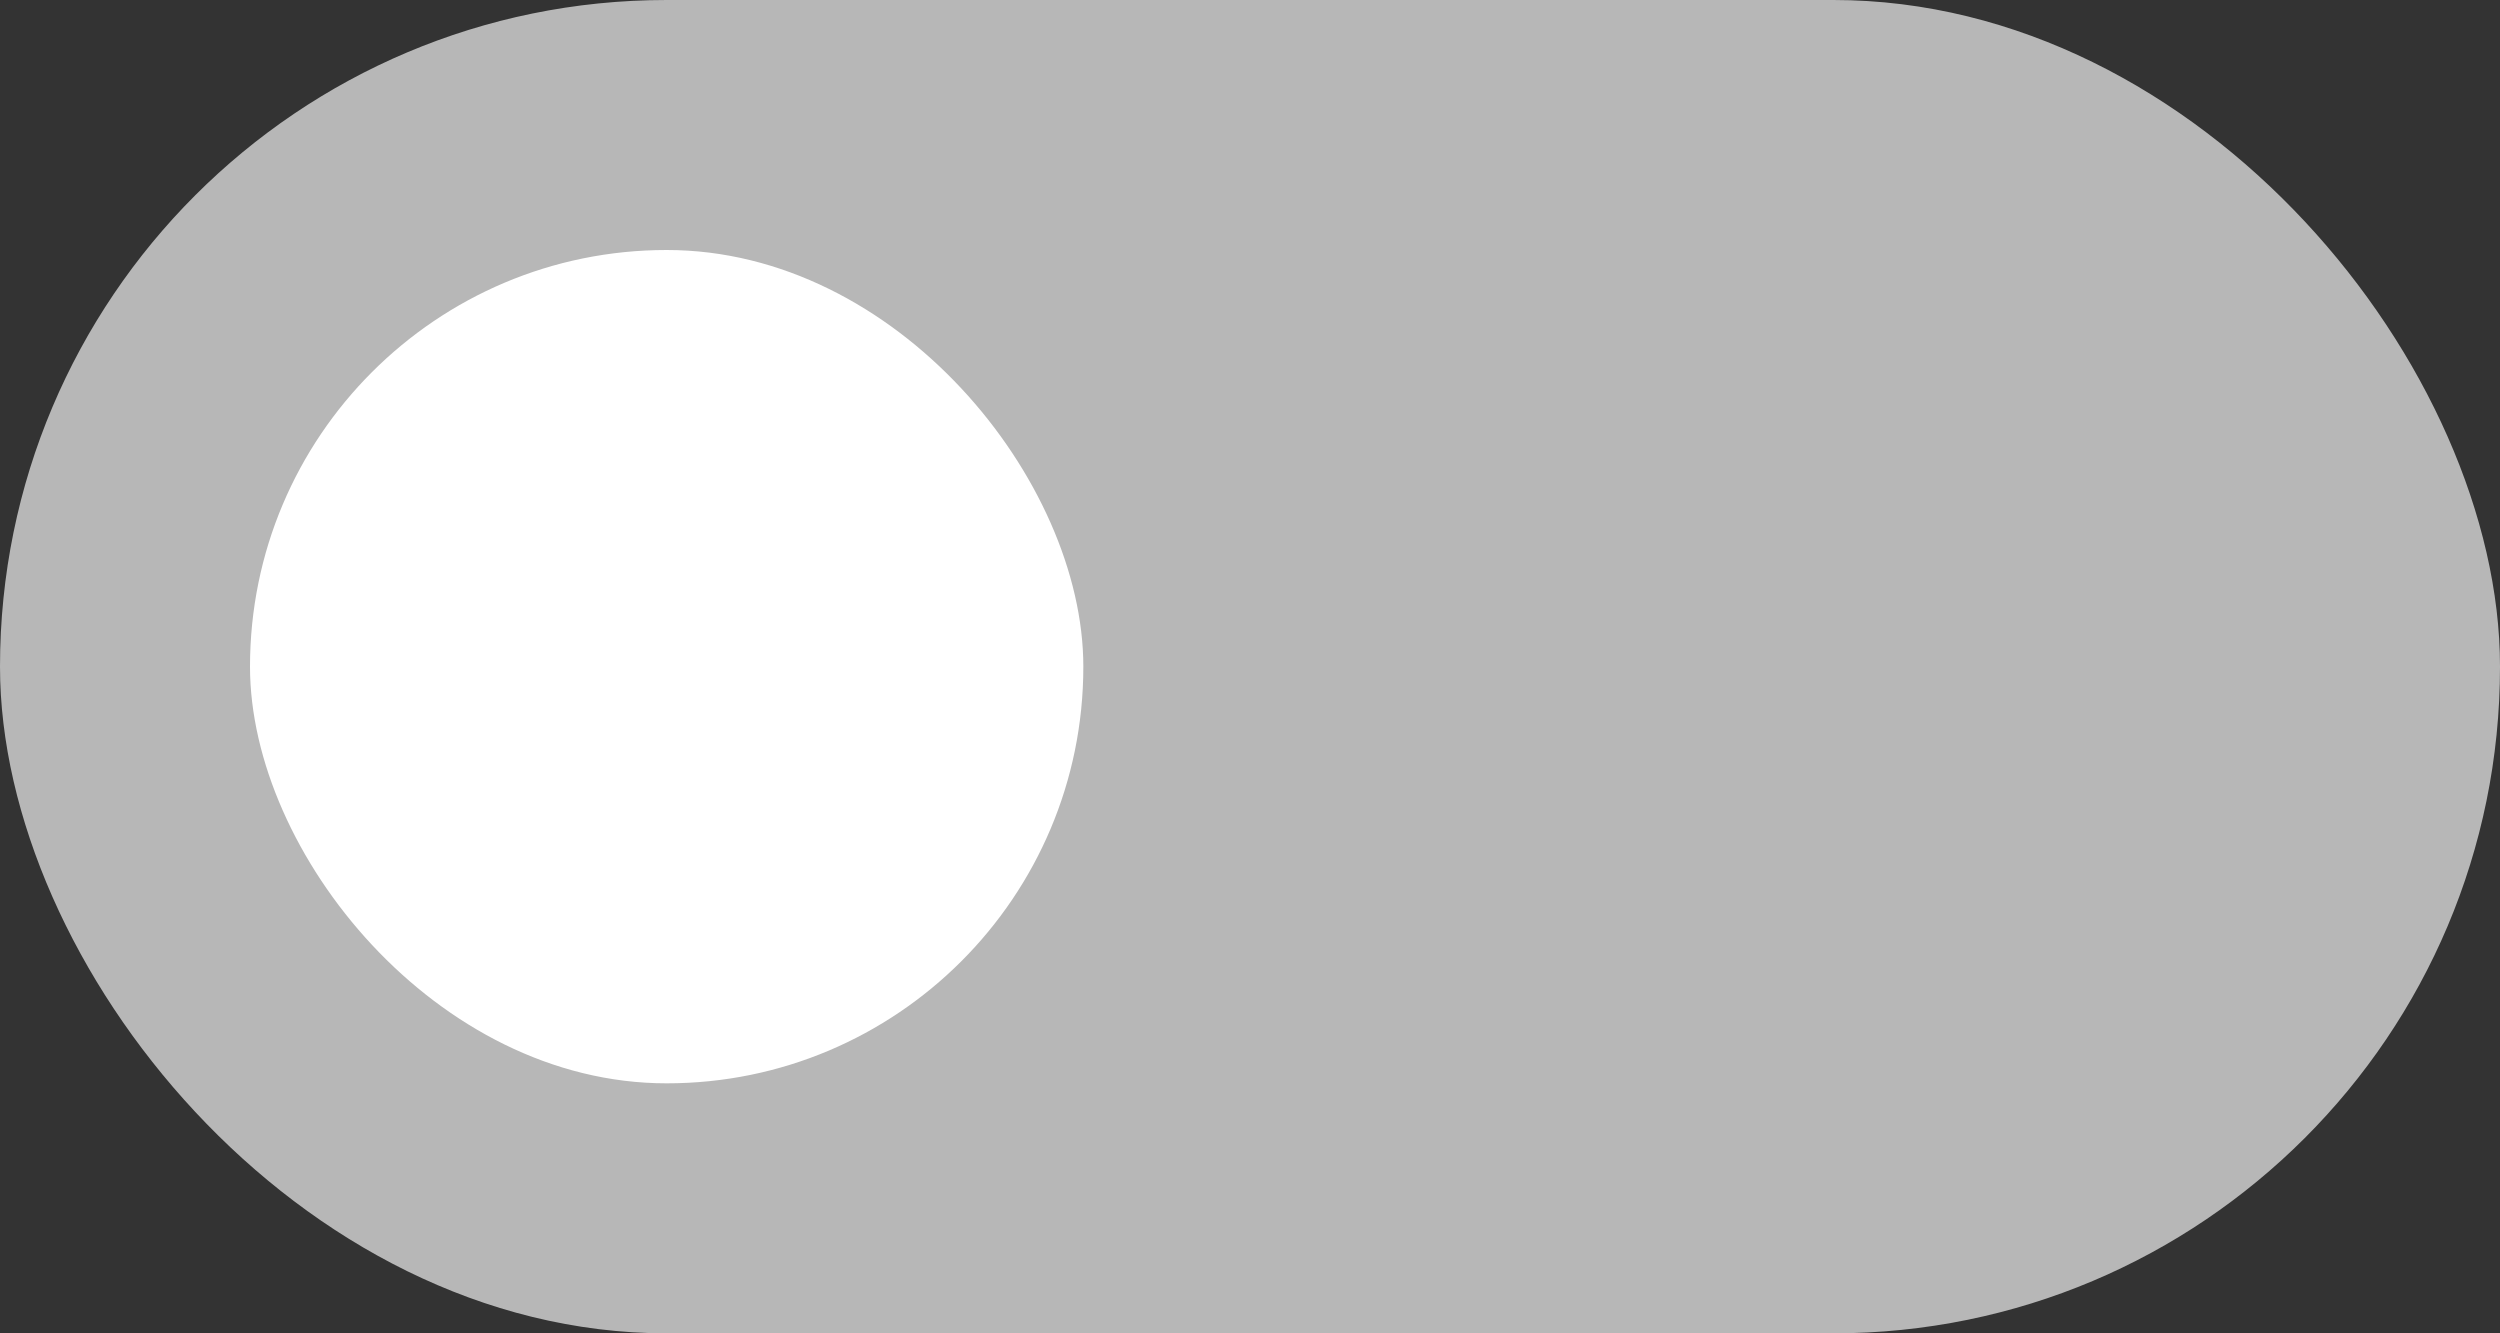 <svg width="30" height="16" viewBox="0 0 30 16" fill="none" xmlns="http://www.w3.org/2000/svg">
<rect x="0" y="0" width="30" height="16" fill="#333333" stroke="none"/>
<rect width="30" height="16" rx="8" fill="#B7B7B7"/>
<rect x="3" y="3" width="10" height="10" rx="5" fill="white"/>
</svg>

